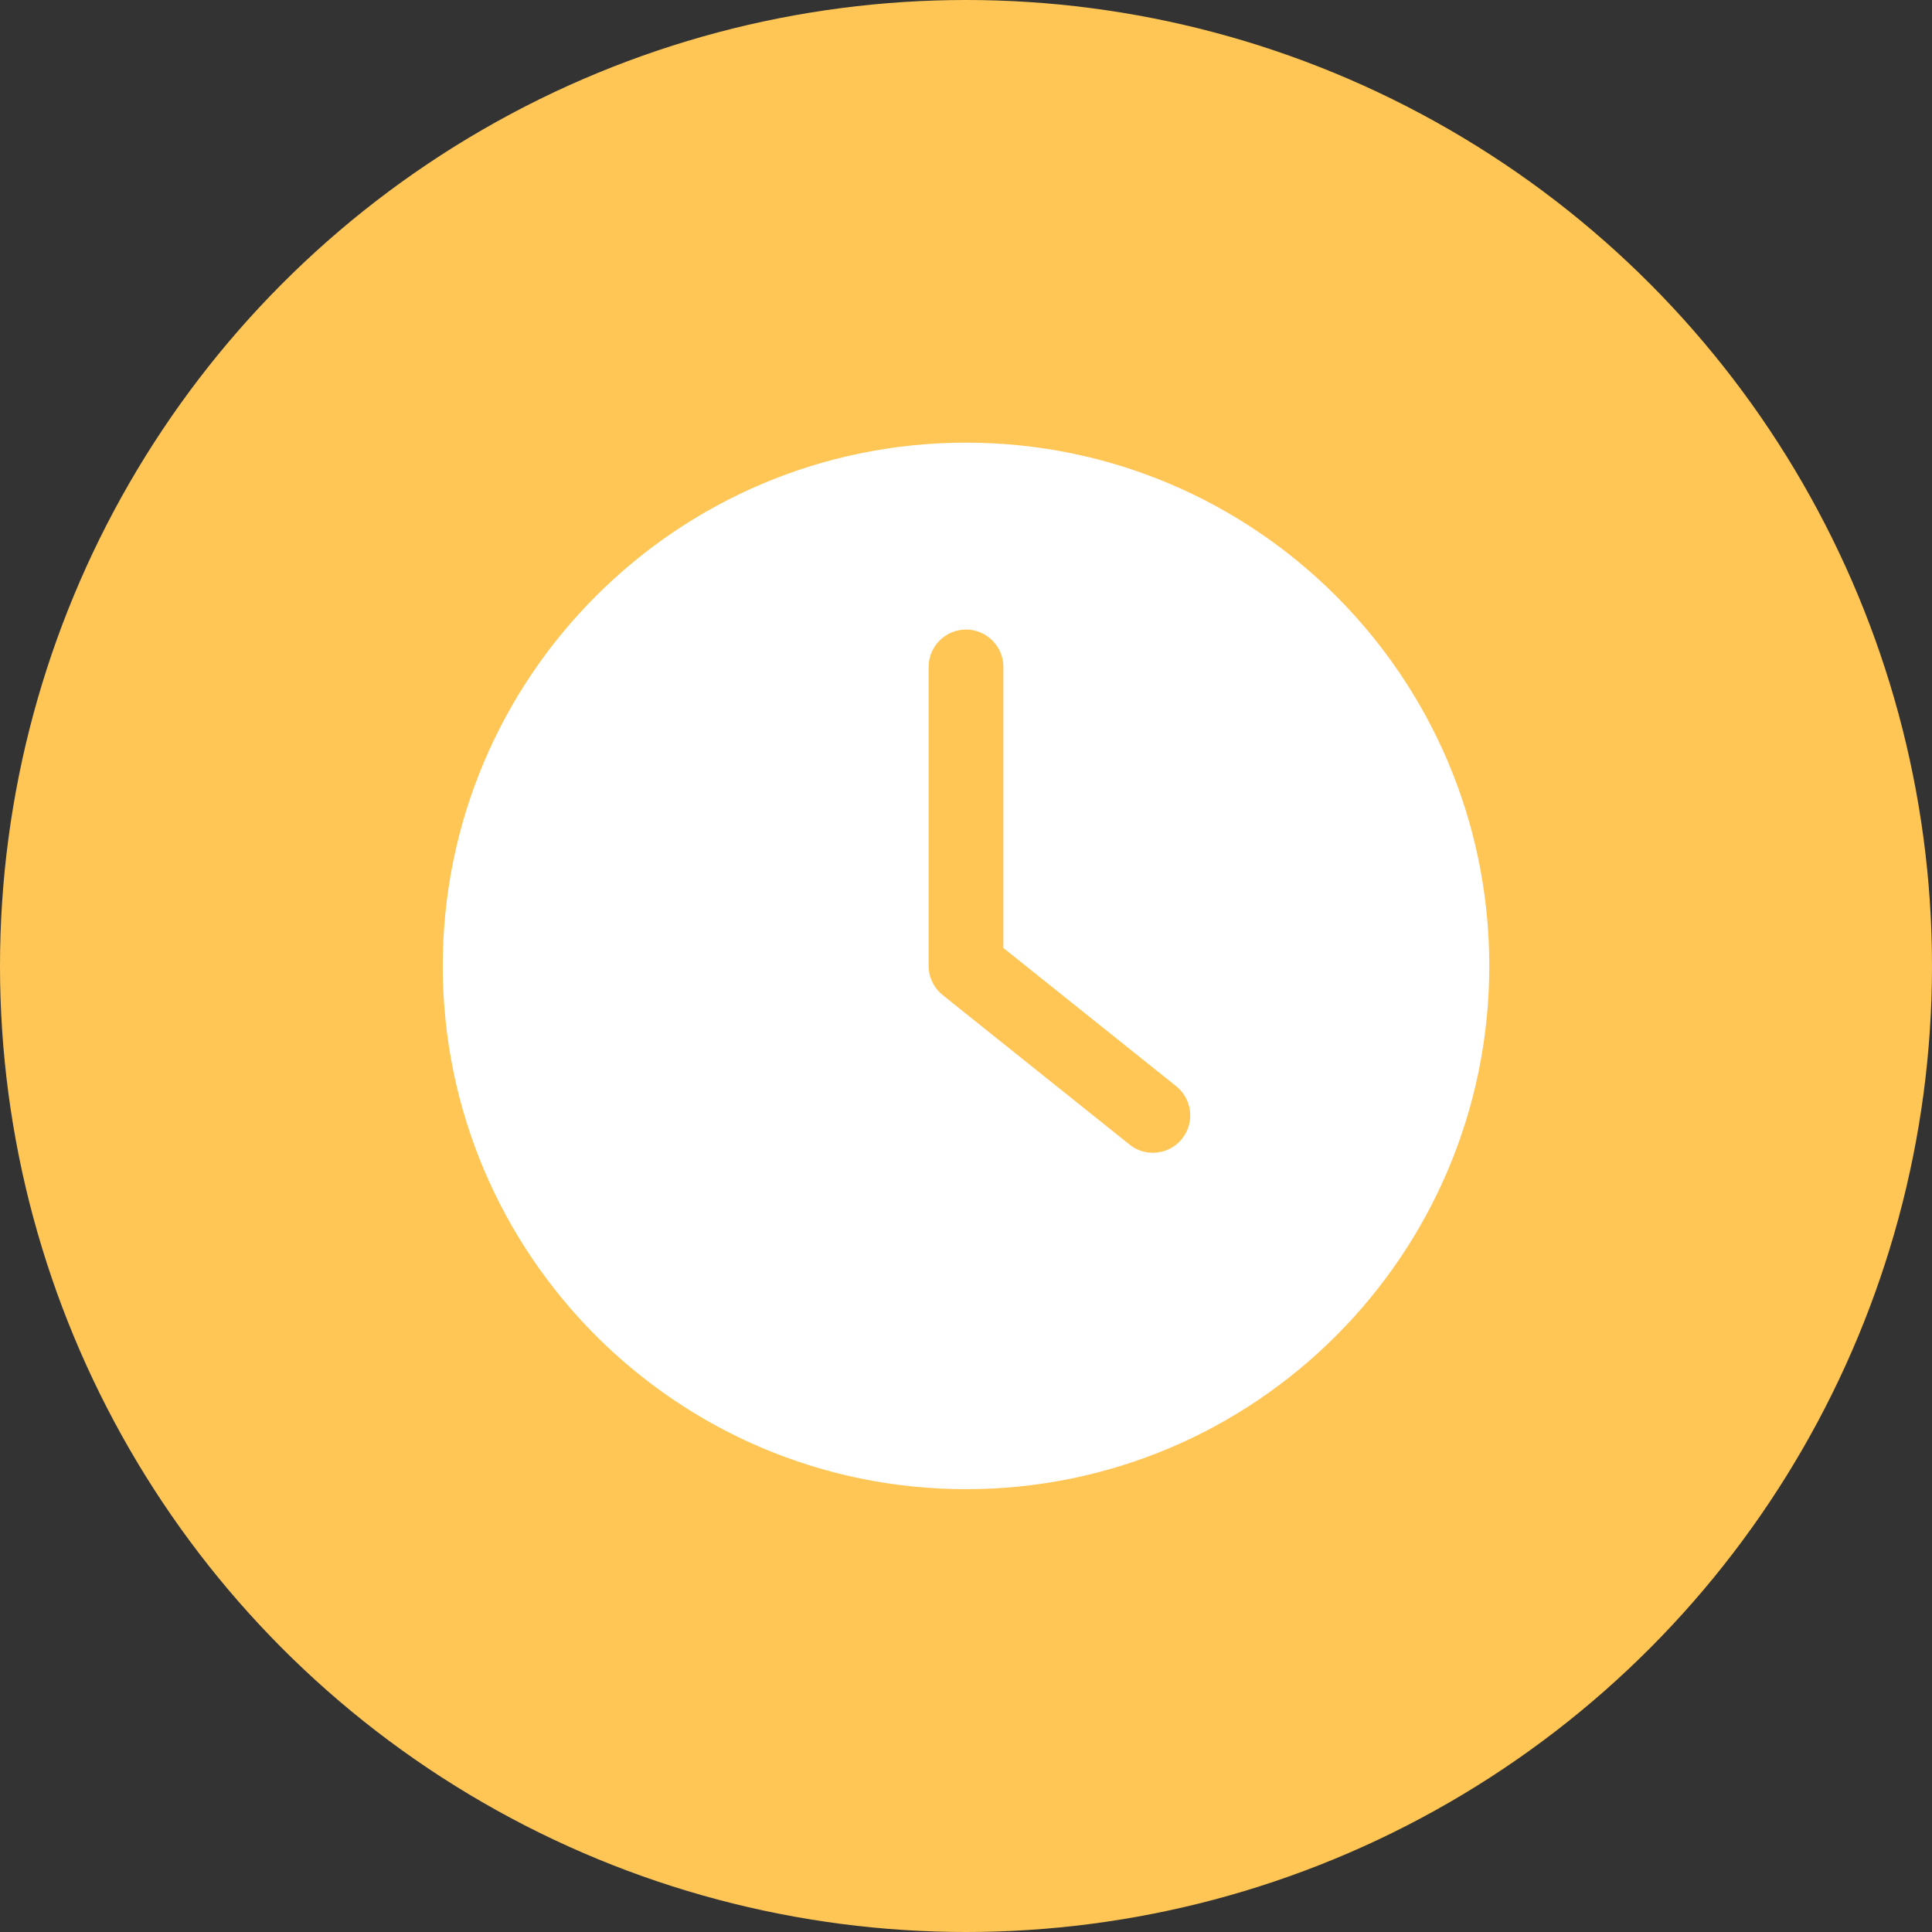<svg width="52" height="52" viewBox="0 0 52 52" fill="none" xmlns="http://www.w3.org/2000/svg">
<rect x="0" y="0" width="52" height="52" fill="#333333" stroke="none"/>
<circle cx="26" cy="26" r="26" fill="#FFC656"/>
<g clip-path="url(#clip0_1469_83253)">
<path d="M26 40.081C33.776 40.081 40.084 33.773 40.084 25.997C40.084 18.221 33.776 11.914 26 11.914C18.224 11.914 11.917 18.221 11.917 25.997C11.917 33.773 18.224 40.081 26 40.081ZM24.994 17.95C24.994 17.396 25.447 16.944 26 16.944C26.554 16.944 27.006 17.396 27.006 17.95V25.515L31.659 29.237C32.091 29.584 32.162 30.217 31.815 30.65C31.619 30.896 31.327 31.027 31.03 31.027C30.809 31.027 30.587 30.957 30.401 30.806L25.372 26.782C25.135 26.591 24.994 26.304 24.994 25.997V17.95H24.994Z" fill="white"/>
</g>
<defs>
<clipPath id="clip0_1469_83253">
<rect width="28.167" height="28.167" fill="white" transform="translate(11.917 11.914)"/>
</clipPath>
</defs>
</svg>
